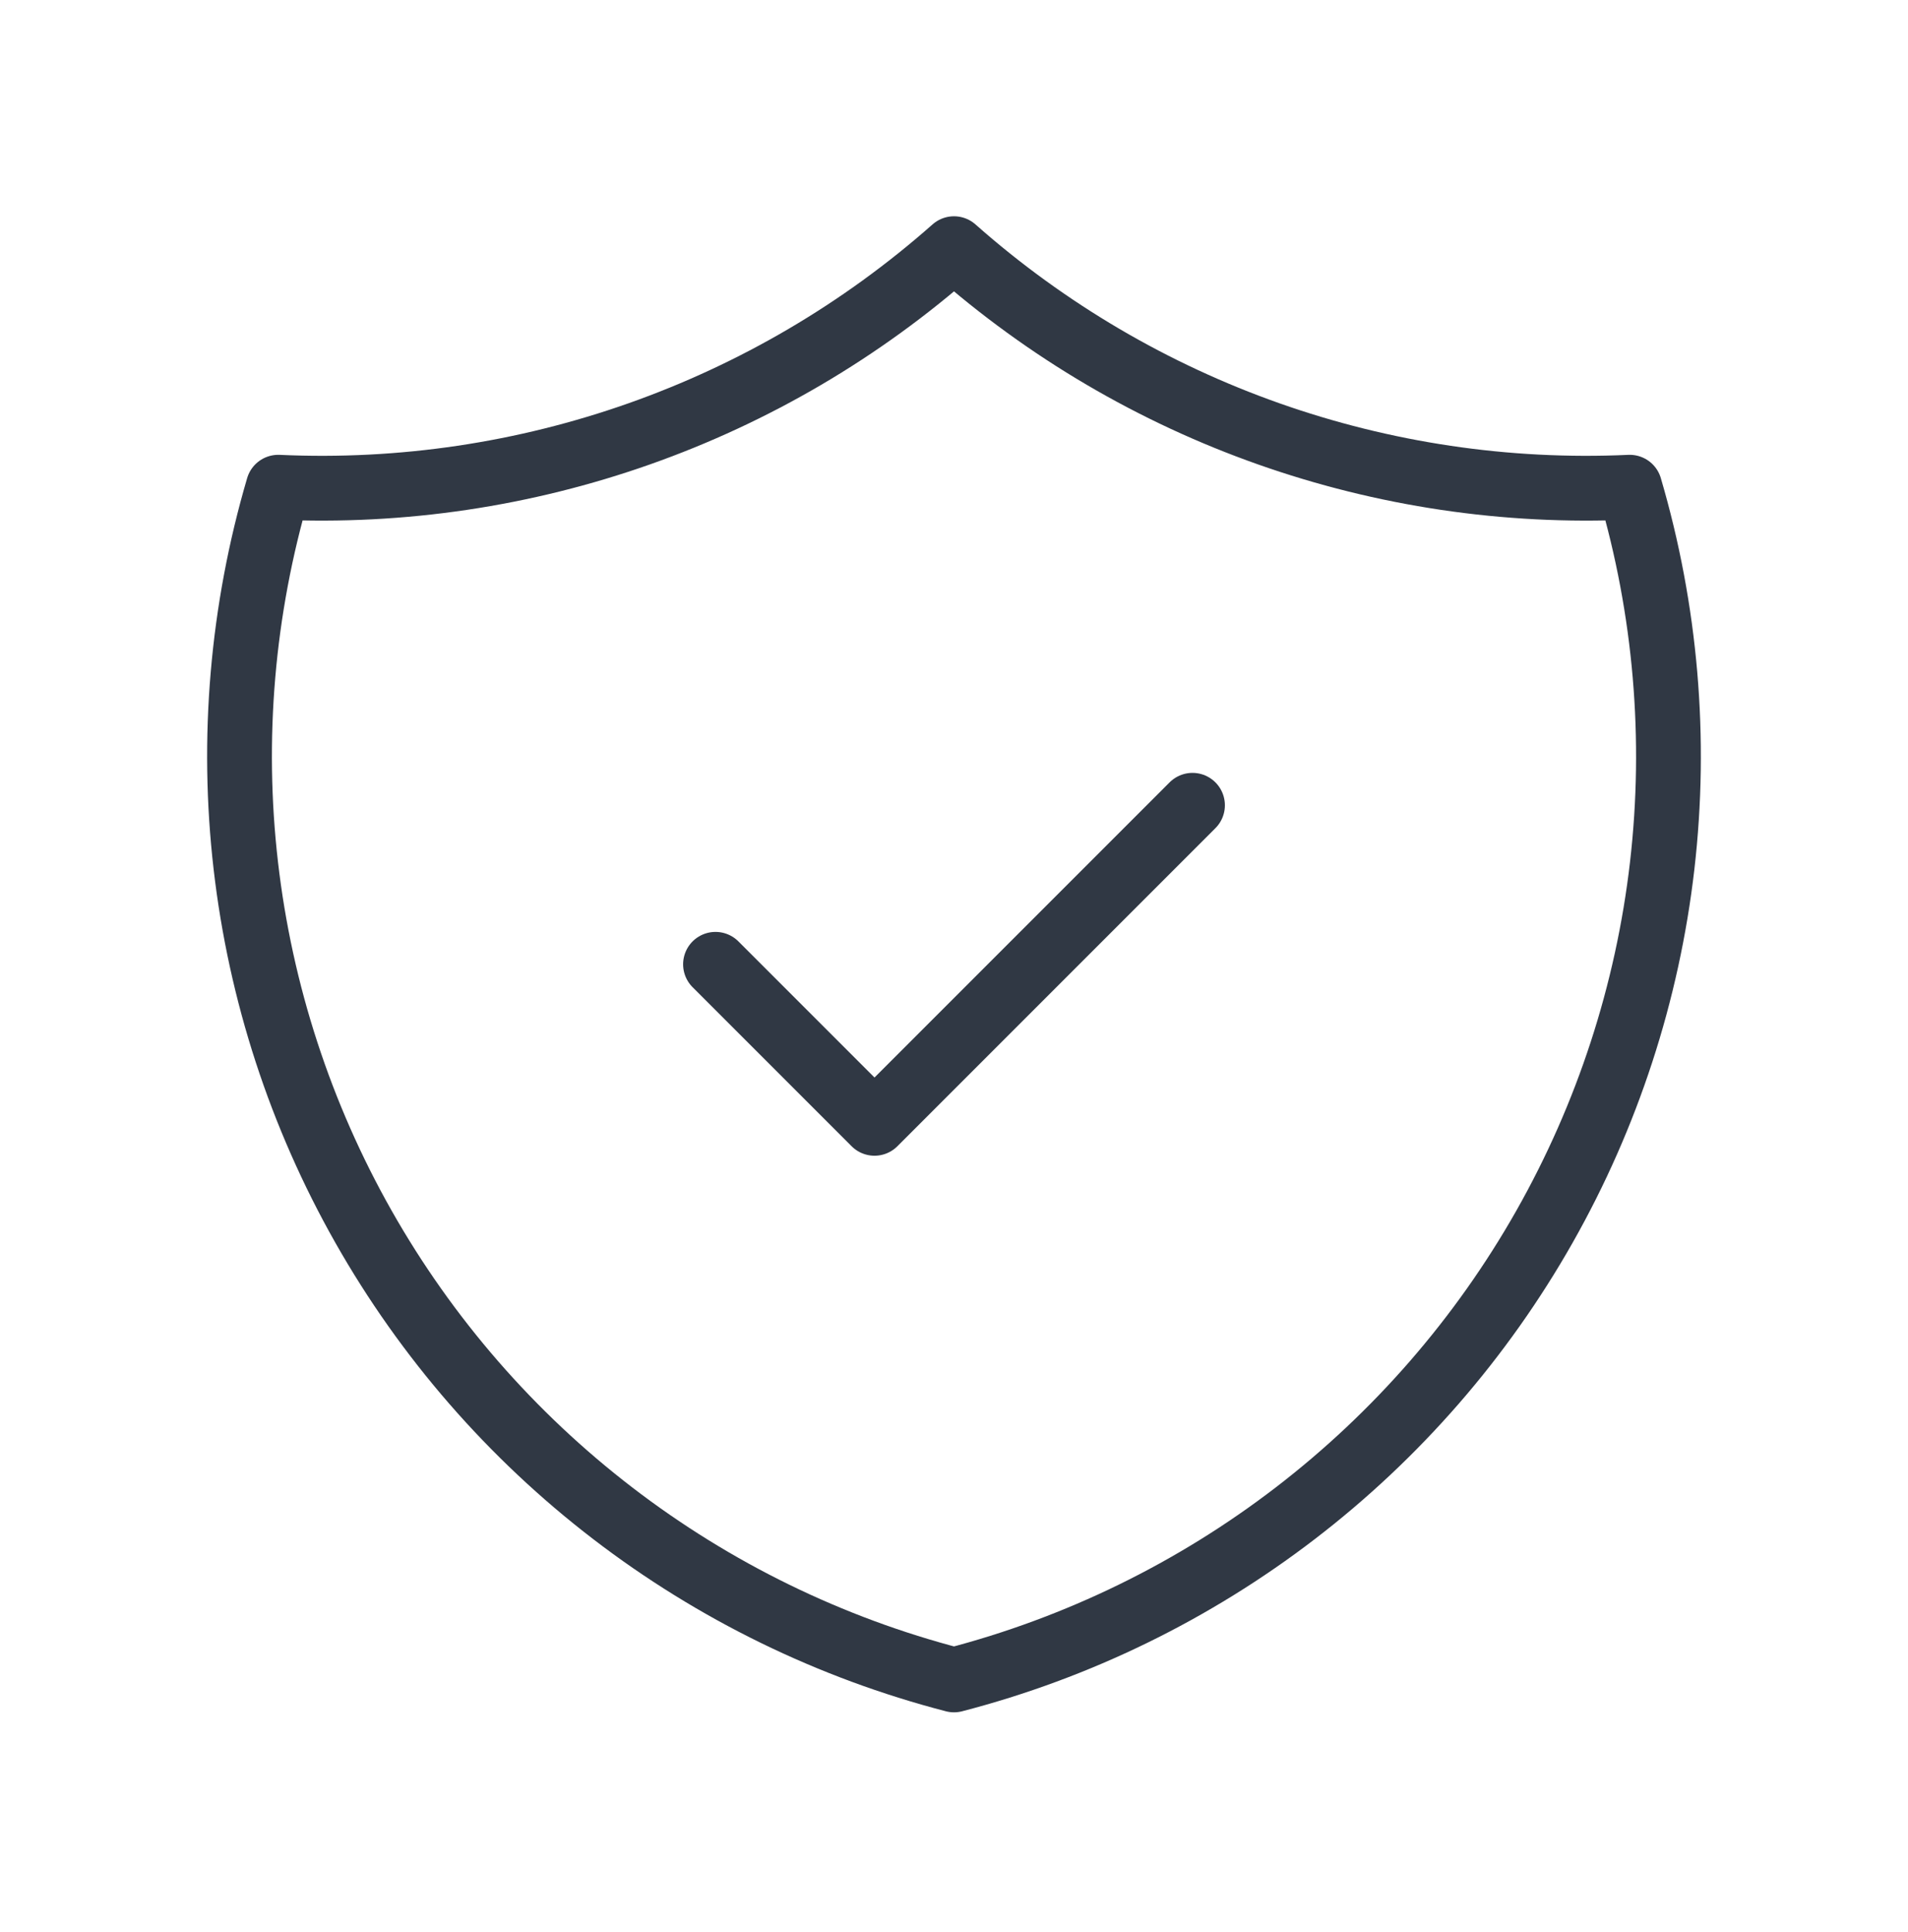 <svg width="81" height="82" viewBox="0 0 81 82" fill="none" xmlns="http://www.w3.org/2000/svg">
<path d="M30.375 40.93L37.125 47.68L50.625 34.18" stroke="#303844" stroke-width="2.75" stroke-linecap="round" stroke-linejoin="round"/>
<path d="M40.5 10.555C48.383 17.529 58.672 21.161 69.187 20.68C70.718 25.887 71.186 31.35 70.565 36.742C69.943 42.134 68.243 47.346 65.567 52.069C62.891 56.791 59.293 60.928 54.987 64.232C50.68 67.537 45.754 69.942 40.5 71.305C35.245 69.942 30.319 67.537 26.013 64.232C21.706 60.928 18.108 56.791 15.432 52.069C12.756 47.346 11.057 42.134 10.435 36.742C9.813 31.35 10.281 25.887 11.812 20.68C22.327 21.161 32.616 17.529 40.5 10.555" stroke="#303844" stroke-width="2.75" stroke-linecap="round" stroke-linejoin="round"/>
</svg>